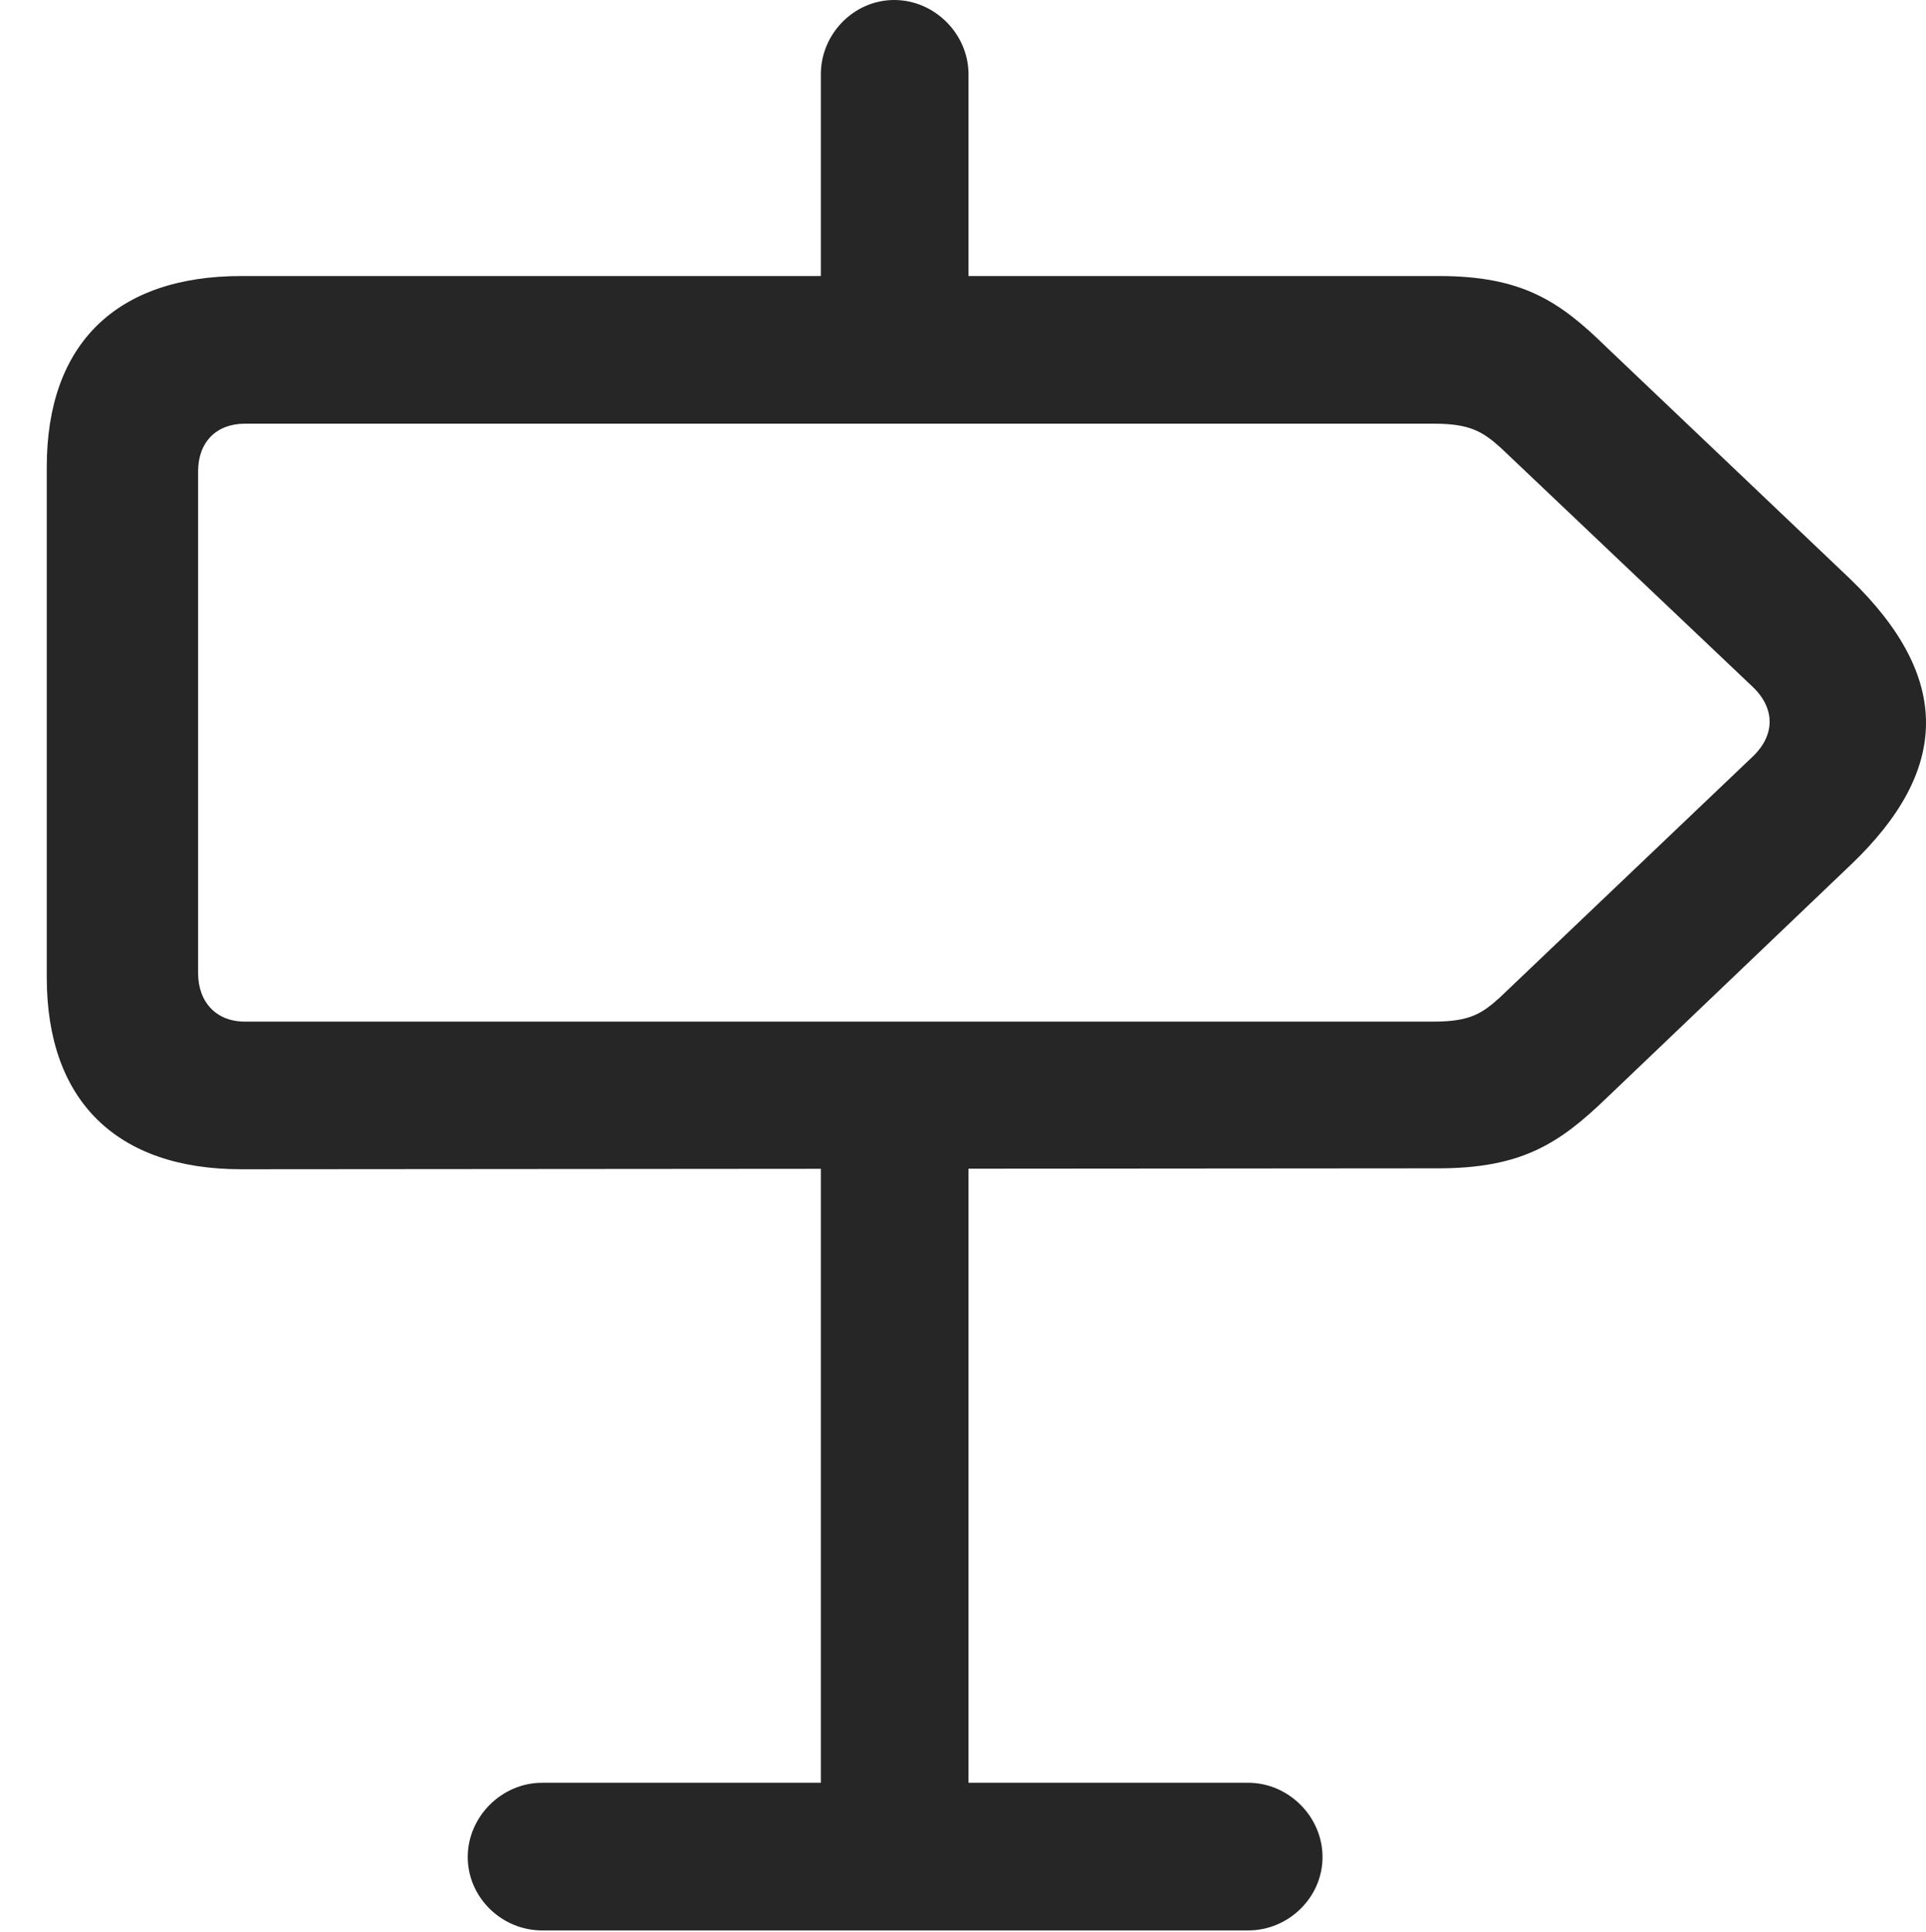 <?xml version="1.0" encoding="UTF-8"?>
<!--Generator: Apple Native CoreSVG 232.5-->
<!DOCTYPE svg
PUBLIC "-//W3C//DTD SVG 1.1//EN"
       "http://www.w3.org/Graphics/SVG/1.1/DTD/svg11.dtd">
<svg version="1.1" xmlns="http://www.w3.org/2000/svg" xmlns:xlink="http://www.w3.org/1999/xlink" width="102.539" height="102.881">
 <g>
  <rect height="102.881" opacity="0" width="102.539" x="0" y="0"/>
  <path d="M12.842 62.256L76.563 62.207C81.006 62.207 83.008 60.889 85.498 58.496L98.535 46.045C103.809 41.016 103.955 36.084 98.486 30.811L85.498 18.457C83.008 16.016 81.006 14.697 76.611 14.697L12.842 14.697C6.201 14.697 2.49 18.311 2.49 24.854L2.49 52.051C2.49 58.594 6.201 62.256 12.842 62.256ZM13.037 54.395C11.524 54.395 10.547 53.369 10.547 51.807L10.547 25.098C10.547 23.535 11.524 22.559 13.037 22.559L76.367 22.559C78.272 22.559 78.955 22.998 79.883 23.828L93.262 36.523C94.531 37.695 94.531 39.16 93.262 40.332L79.834 53.125C78.906 53.955 78.272 54.395 76.318 54.395ZM43.701 20.85L51.563 20.85L51.563 3.955C51.563 1.807 49.756 0 47.608 0C45.459 0 43.701 1.807 43.701 3.955ZM43.701 59.473L43.701 102.539L51.563 102.539L51.563 59.473ZM24.902 98.877C24.902 101.025 26.709 102.783 28.858 102.783L66.455 102.783C68.604 102.783 70.41 101.025 70.41 98.877C70.41 96.728 68.604 94.922 66.455 94.922L28.858 94.922C26.709 94.922 24.902 96.728 24.902 98.877Z" fill="#000000" fill-opacity="0.85"/>
 </g>
</svg>
